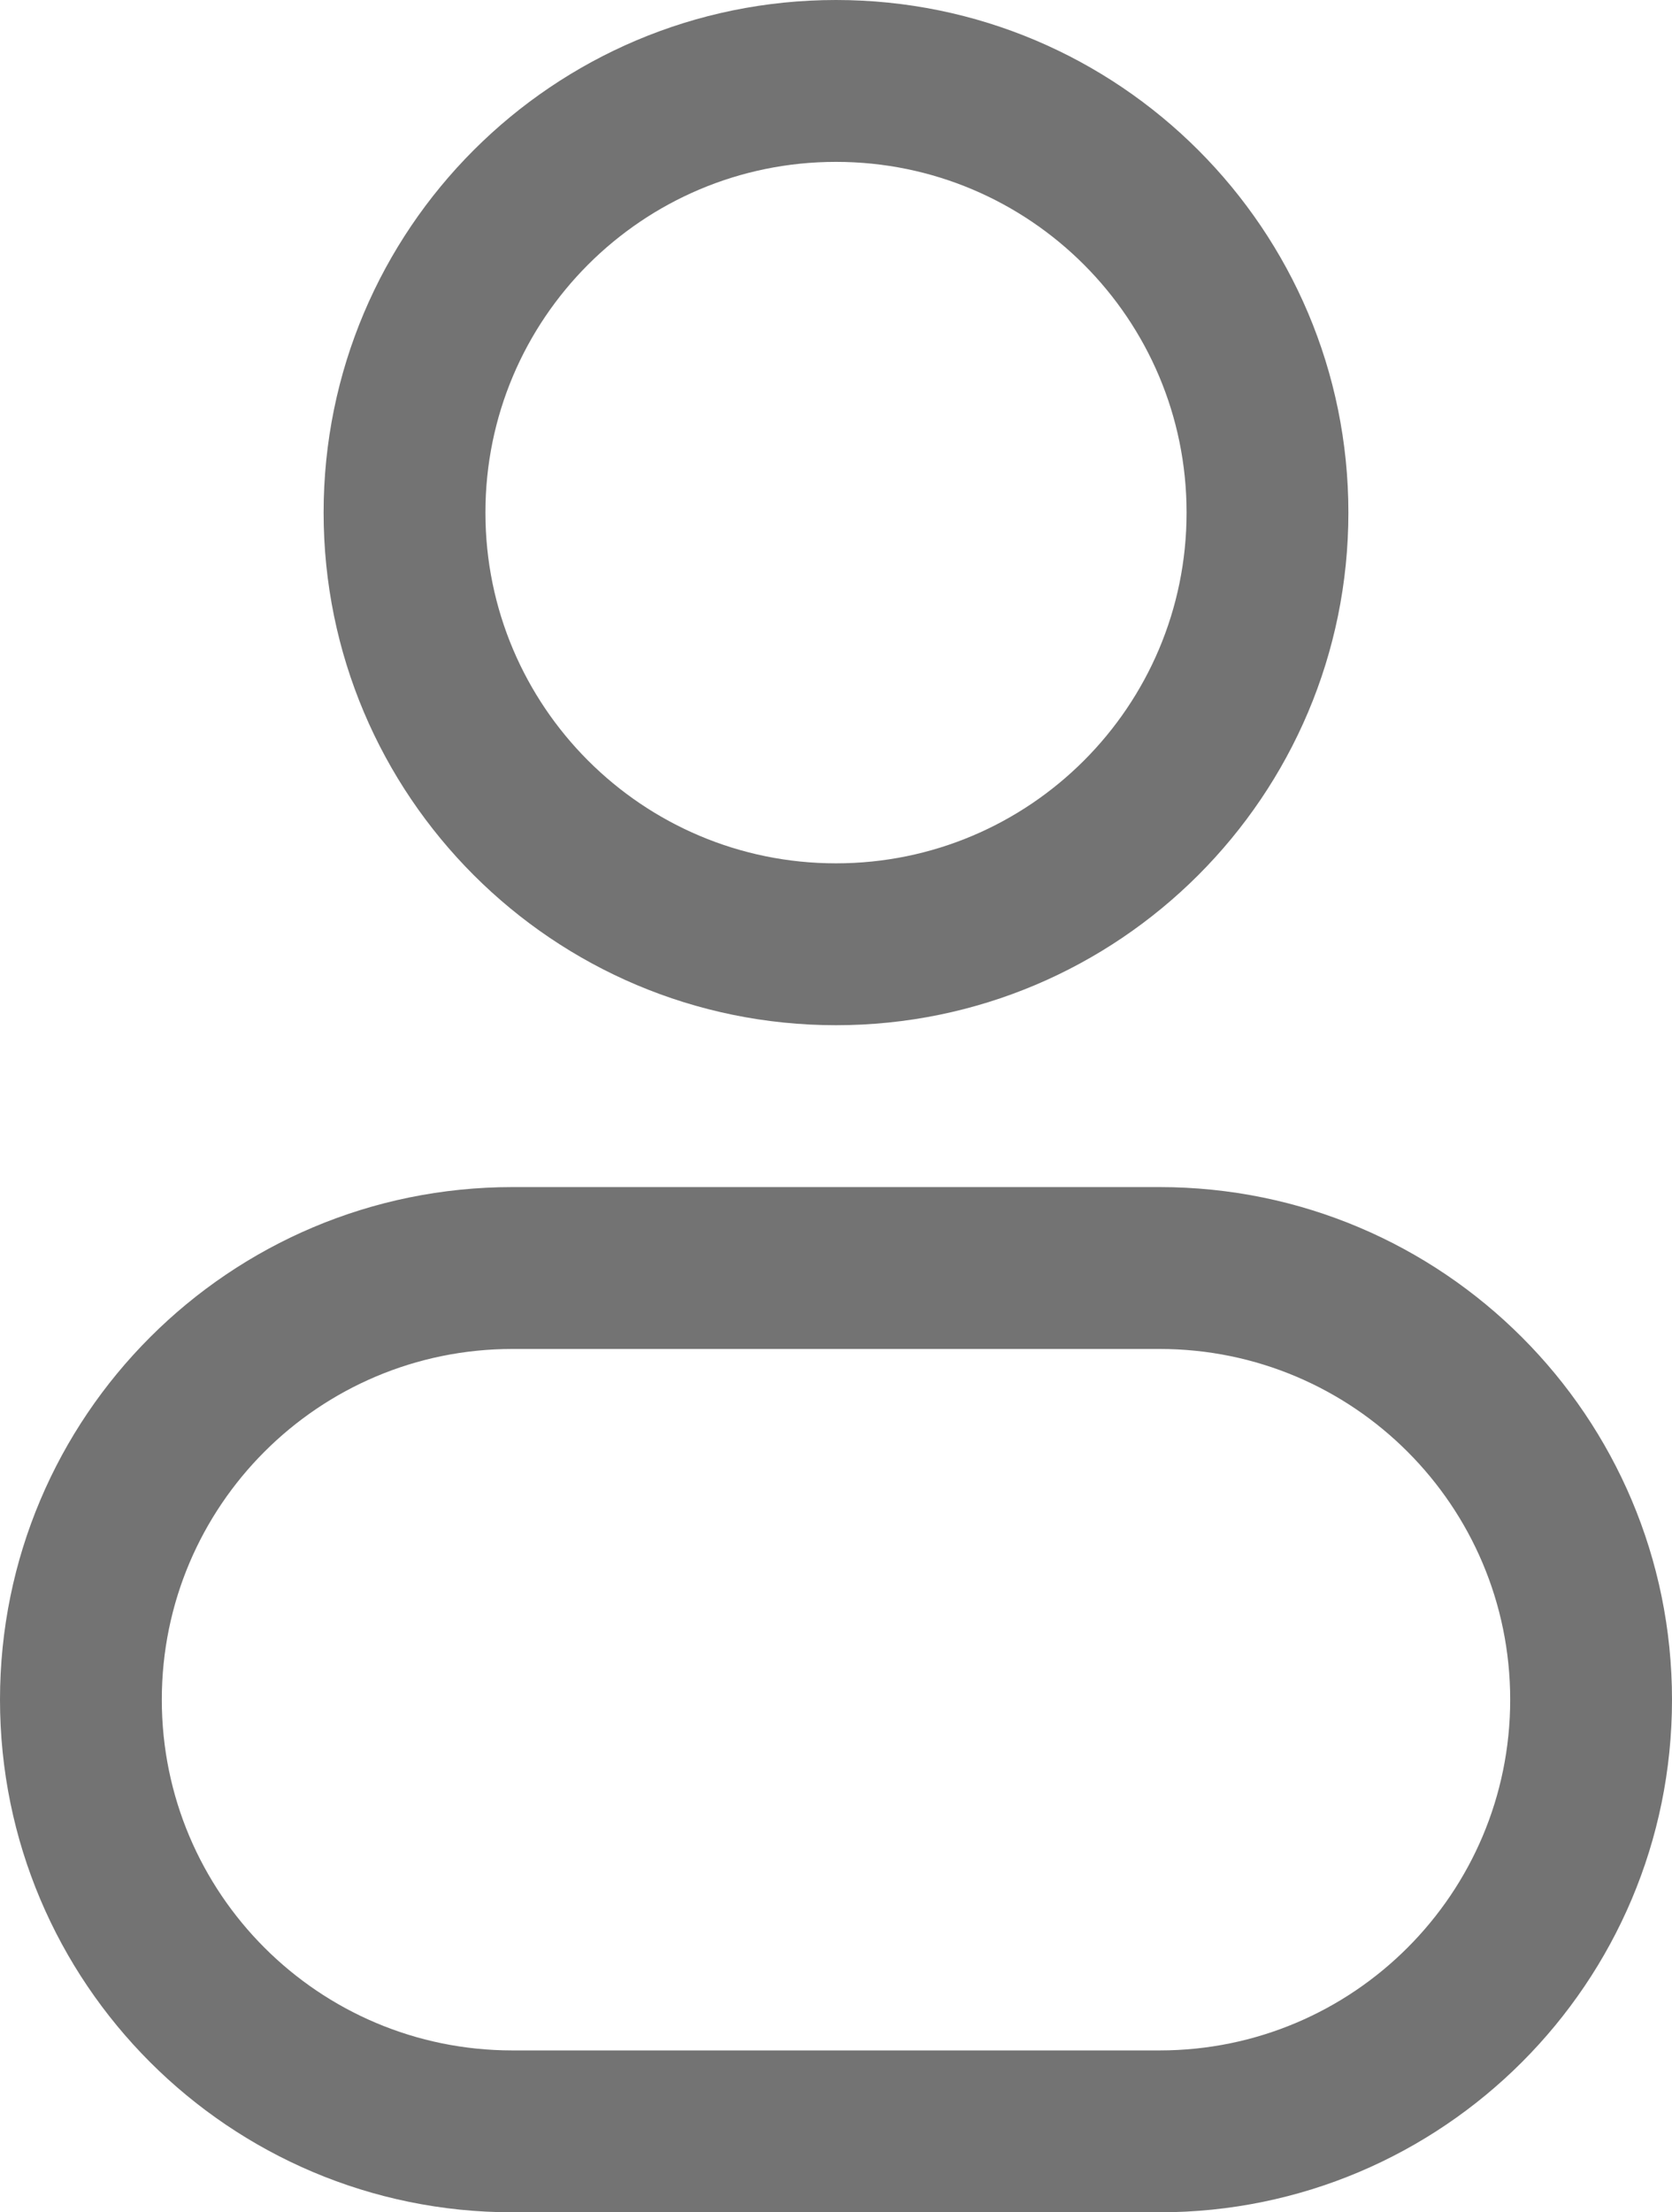 <svg width="62" height="82" viewBox="0 0 62 82" fill="none" xmlns="http://www.w3.org/2000/svg">
<path fill-rule="evenodd" clip-rule="evenodd" d="M31 0C20.507 0 12 8.507 12 19C12 29.493 20.507 38 31 38C41.493 38 50 29.493 50 19C50 8.507 41.493 0 31 0ZM18 19C18 11.82 23.82 6 31 6C38.18 6 44 11.82 44 19C44 26.18 38.18 32 31 32C23.82 32 18 26.18 18 19Z" fill="#737373"/>
<path fill-rule="evenodd" clip-rule="evenodd" d="M19 44C8.507 44 0 52.507 0 63C0 73.493 8.507 82 19 82H43C53.493 82 62 73.493 62 63C62 52.507 53.493 44 43 44H19ZM6 63C6 55.82 11.82 50 19 50H43C50.18 50 56 55.82 56 63C56 70.18 50.18 76 43 76H19C11.82 76 6 70.18 6 63Z" fill="#737373"/>
</svg>
